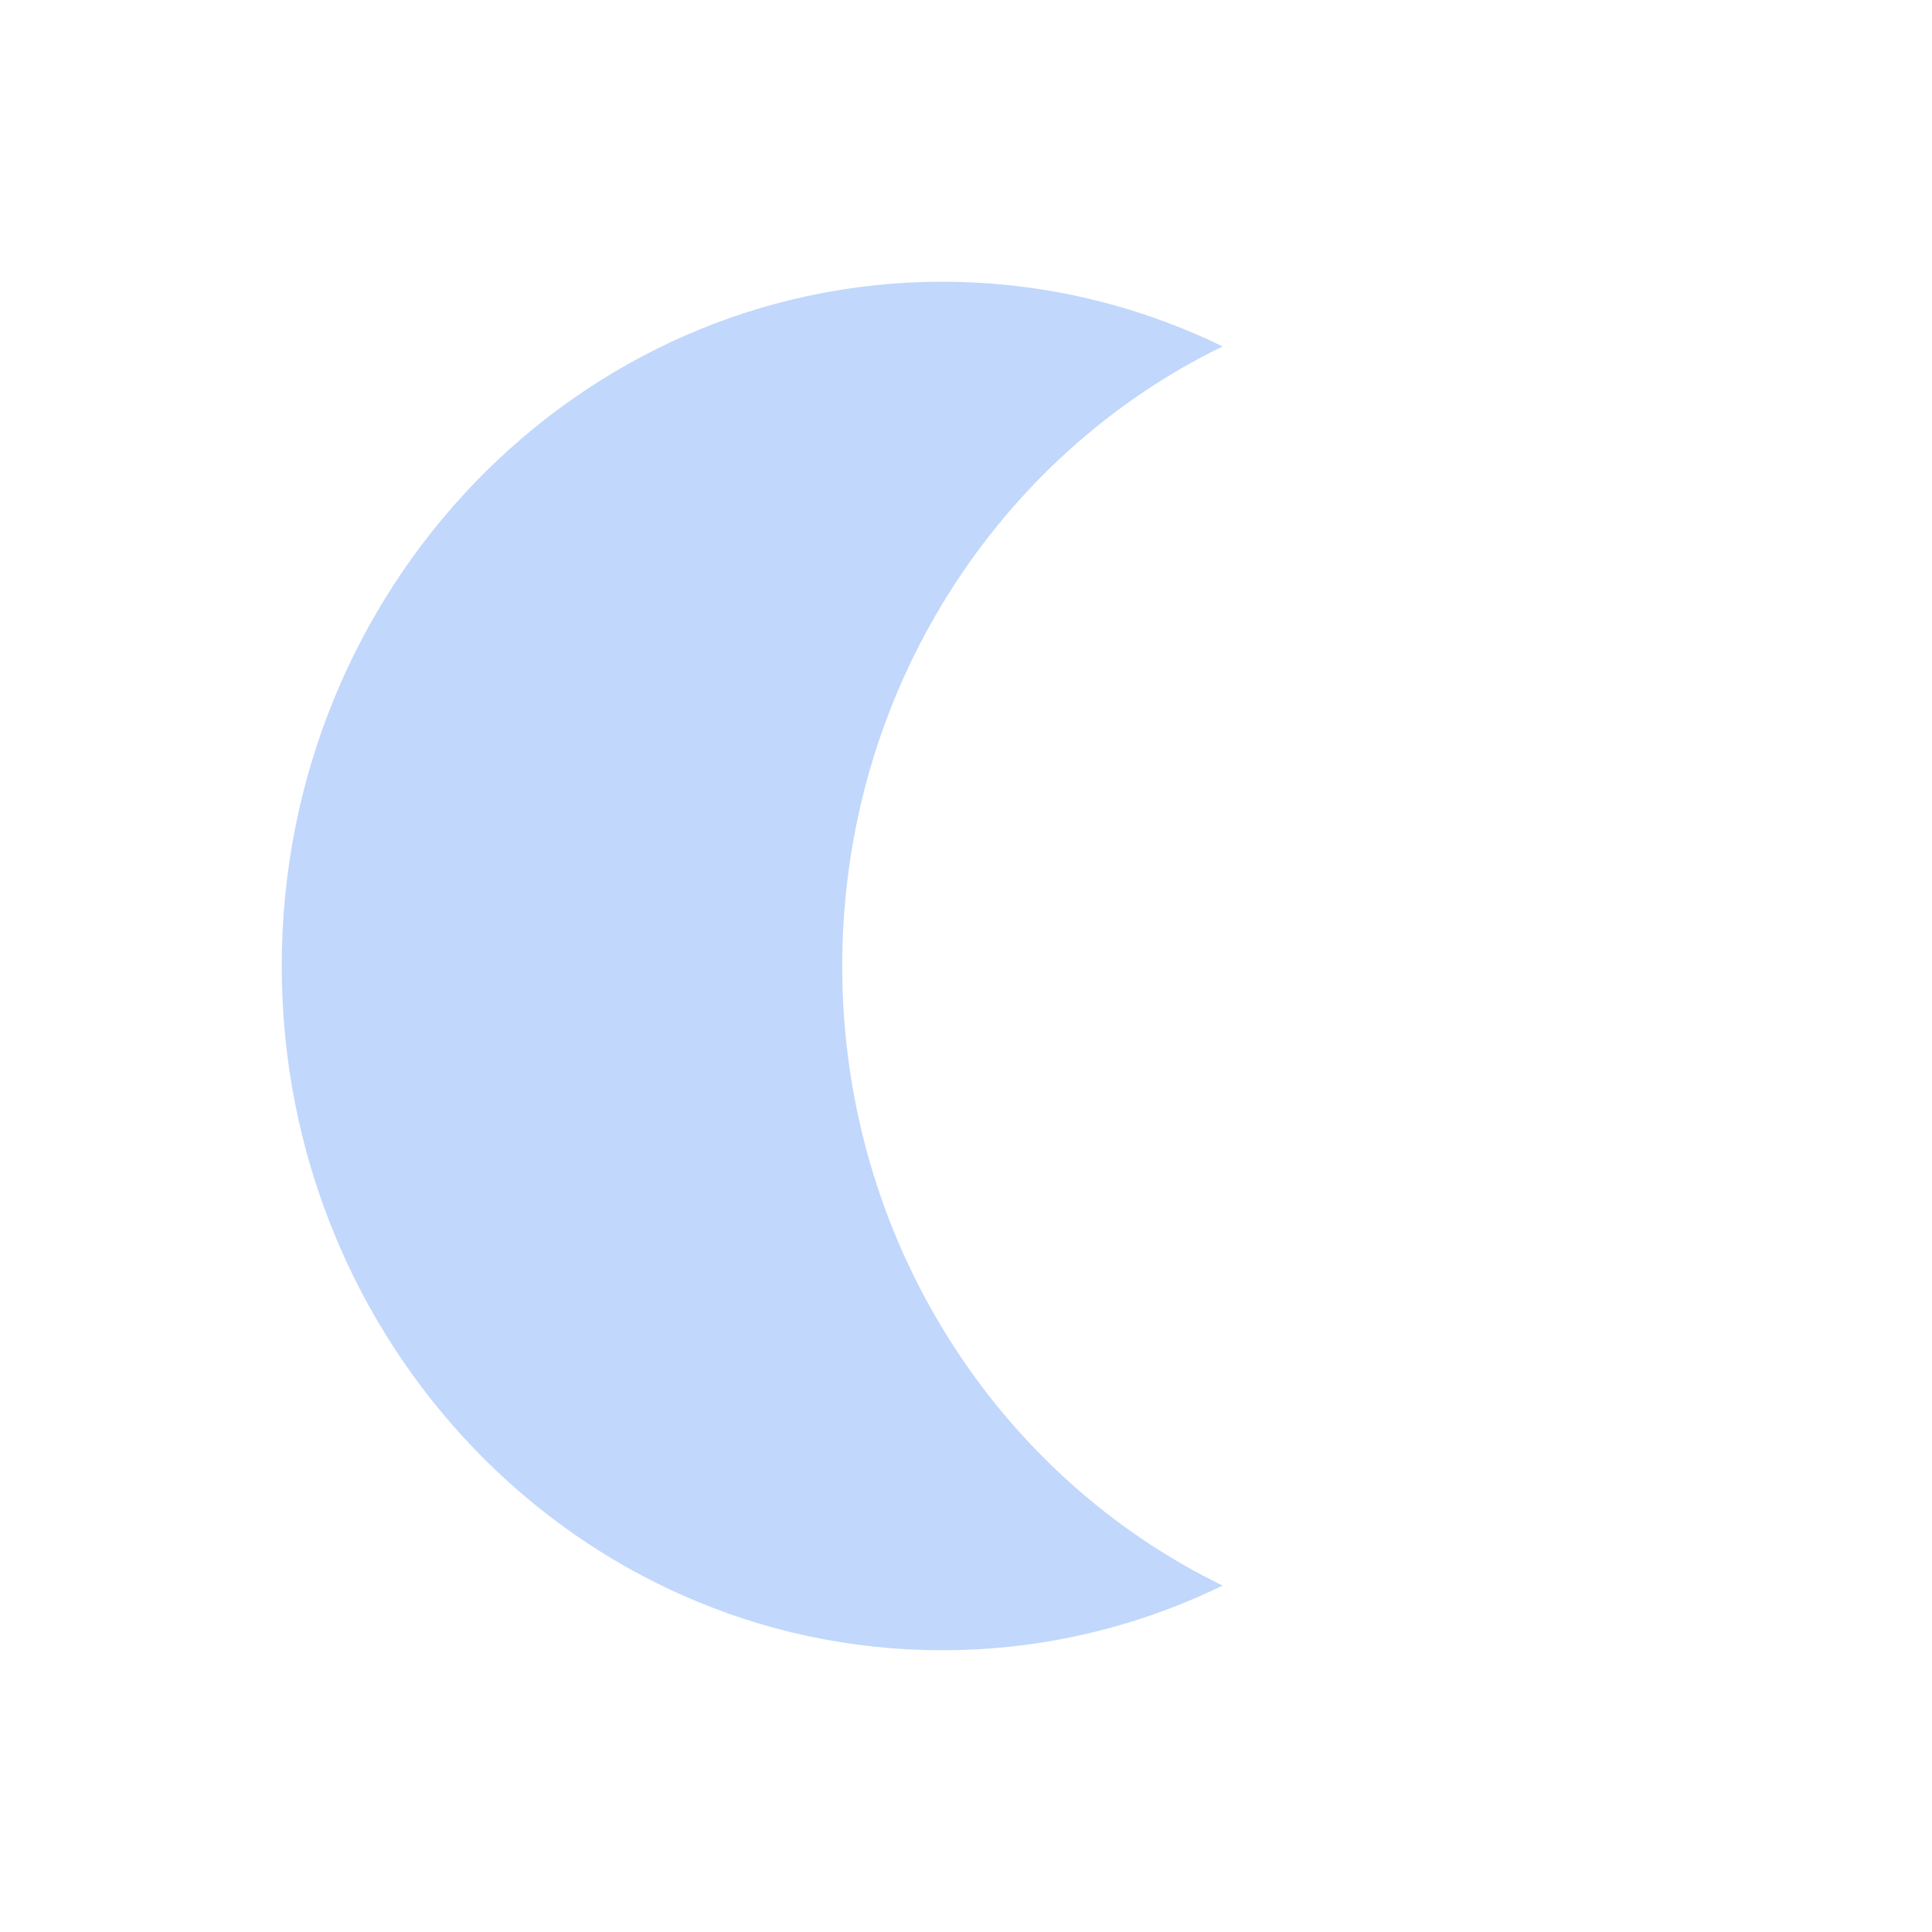 <svg xmlns="http://www.w3.org/2000/svg" enable-background="new" viewBox="0 0 48 48">
 <path d="m23.413 7c-9.06 0-16.413 7.611-16.413 17s7.348 17 16.413 17c2.49 0 4.848-0.579 6.962-1.607-5.582-2.714-9.45-8.583-9.45-15.393 0-6.809 3.868-12.679 9.45-15.393-2.114-1.028-4.472-1.607-6.962-1.607" fill="#c1d7fc" />
</svg>